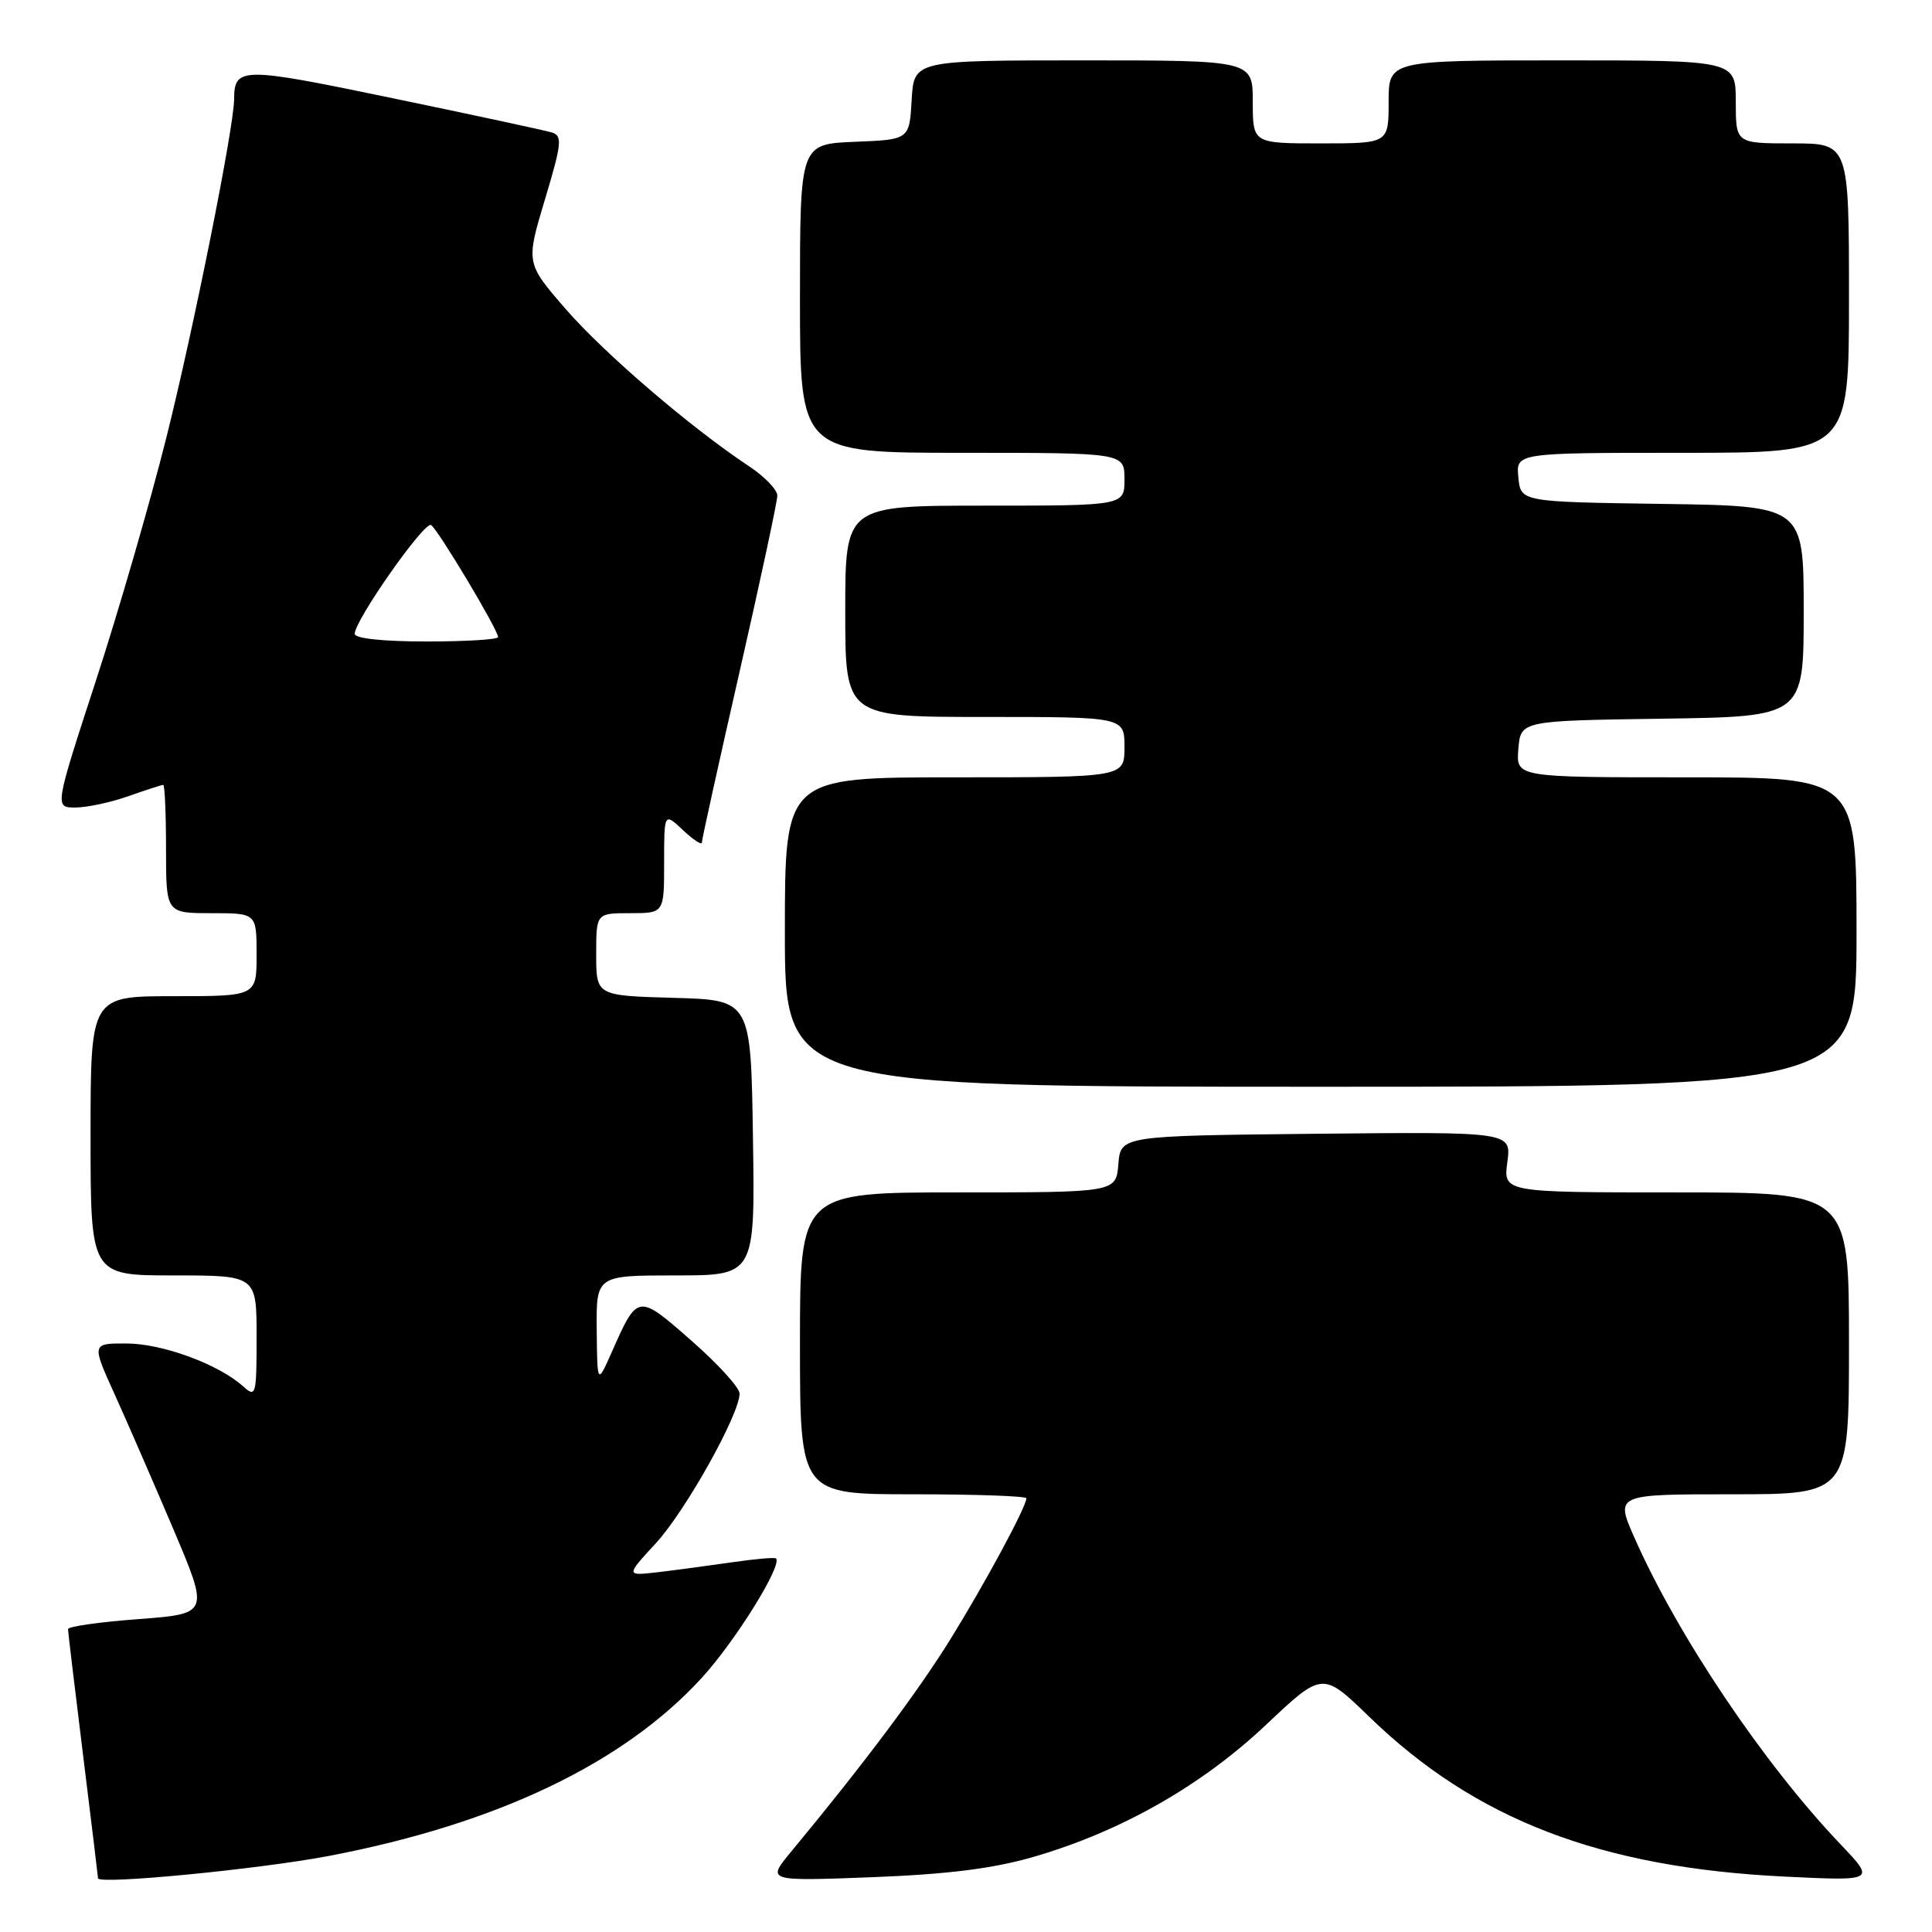 <?xml version="1.0" encoding="UTF-8" standalone="no"?>
<!DOCTYPE svg PUBLIC "-//W3C//DTD SVG 1.1//EN" "http://www.w3.org/Graphics/SVG/1.1/DTD/svg11.dtd" >
<svg xmlns="http://www.w3.org/2000/svg" xmlns:xlink="http://www.w3.org/1999/xlink" version="1.1" viewBox="0 0 256 256">
 <g >
 <path fill="currentColor"
d=" M 43.59 245.92 C 65.85 241.67 82.65 233.64 93.01 222.30 C 97.46 217.43 103.72 207.35 102.82 206.50 C 102.64 206.34 100.03 206.57 97.00 207.01 C 93.97 207.45 89.57 208.04 87.20 208.32 C 82.91 208.82 82.91 208.82 86.90 204.49 C 90.82 200.24 98.00 187.40 98.00 184.65 C 98.00 183.88 95.13 180.72 91.61 177.64 C 84.52 171.41 84.50 171.41 81.11 179.05 C 79.14 183.50 79.14 183.50 79.07 176.25 C 79.00 169.00 79.00 169.00 89.52 169.00 C 100.05 169.00 100.05 169.00 99.77 150.75 C 99.50 132.50 99.50 132.50 89.25 132.22 C 79.00 131.93 79.00 131.93 79.00 126.47 C 79.00 121.00 79.00 121.00 83.50 121.00 C 88.00 121.00 88.00 121.00 88.00 114.33 C 88.00 107.65 88.00 107.65 90.50 110.00 C 91.88 111.29 93.00 112.03 93.00 111.64 C 93.00 111.24 95.25 101.06 98.00 89.00 C 100.75 76.94 103.00 66.44 103.00 65.67 C 103.00 64.90 101.31 63.14 99.24 61.77 C 91.54 56.68 80.03 46.80 74.94 40.93 C 69.68 34.86 69.68 34.86 72.20 26.45 C 74.45 18.96 74.55 17.99 73.11 17.55 C 72.23 17.28 62.75 15.24 52.06 13.02 C 31.91 8.83 31.05 8.84 31.02 13.18 C 30.98 16.99 25.66 43.54 22.04 58.00 C 19.90 66.53 15.70 81.04 12.69 90.25 C 7.23 107.00 7.23 107.00 9.99 107.00 C 11.51 107.00 14.66 106.33 17.00 105.50 C 19.34 104.68 21.42 104.00 21.63 104.00 C 21.83 104.00 22.00 107.83 22.00 112.50 C 22.00 121.00 22.00 121.00 28.00 121.00 C 34.00 121.00 34.00 121.00 34.00 126.50 C 34.00 132.00 34.00 132.00 23.00 132.00 C 12.00 132.00 12.00 132.00 12.00 150.50 C 12.00 169.00 12.00 169.00 23.00 169.00 C 34.00 169.00 34.00 169.00 34.00 177.15 C 34.00 184.89 33.91 185.23 32.23 183.71 C 29.00 180.79 21.56 178.04 16.81 178.02 C 12.13 178.00 12.13 178.00 15.19 184.75 C 16.87 188.46 20.38 196.53 22.99 202.67 C 27.72 213.83 27.72 213.83 18.36 214.54 C 13.21 214.92 9.00 215.52 9.01 215.87 C 9.02 216.22 9.91 223.70 11.00 232.50 C 12.09 241.30 12.98 248.67 12.99 248.88 C 13.01 249.75 34.28 247.69 43.59 245.92 Z  M 136.97 246.04 C 148.51 242.69 159.18 236.63 167.72 228.58 C 175.24 221.48 175.24 221.48 181.44 227.49 C 195.47 241.10 212.03 247.47 236.50 248.66 C 248.50 249.24 248.50 249.24 243.87 244.37 C 233.67 233.66 222.32 216.77 216.57 203.75 C 214.03 198.00 214.03 198.00 229.51 198.00 C 245.00 198.00 245.00 198.00 245.00 178.00 C 245.00 158.00 245.00 158.00 222.10 158.00 C 199.19 158.00 199.19 158.00 199.73 153.98 C 200.27 149.97 200.27 149.97 174.38 150.23 C 148.50 150.50 148.50 150.50 148.19 154.25 C 147.88 158.00 147.88 158.00 126.94 158.00 C 106.00 158.00 106.00 158.00 106.00 178.00 C 106.00 198.00 106.00 198.00 121.00 198.00 C 129.25 198.00 136.00 198.24 136.00 198.53 C 136.00 199.65 130.52 209.81 125.89 217.28 C 121.58 224.22 114.34 233.88 104.81 245.38 C 101.59 249.27 101.59 249.27 115.54 248.74 C 125.60 248.35 131.59 247.60 136.97 246.04 Z  M 246.00 123.50 C 246.00 103.00 246.00 103.00 223.44 103.00 C 200.88 103.00 200.88 103.00 201.19 99.25 C 201.50 95.50 201.50 95.50 220.25 95.23 C 239.00 94.96 239.00 94.96 239.00 81.00 C 239.00 67.04 239.00 67.04 220.25 66.77 C 201.50 66.50 201.50 66.50 201.19 63.25 C 200.87 60.00 200.87 60.00 222.94 60.00 C 245.00 60.00 245.00 60.00 245.00 39.50 C 245.00 19.00 245.00 19.00 237.50 19.00 C 230.00 19.00 230.00 19.00 230.00 13.50 C 230.00 8.00 230.00 8.00 207.00 8.00 C 184.00 8.00 184.00 8.00 184.00 13.50 C 184.00 19.00 184.00 19.00 175.00 19.00 C 166.00 19.00 166.00 19.00 166.00 13.50 C 166.00 8.00 166.00 8.00 143.55 8.00 C 121.10 8.00 121.10 8.00 120.80 13.25 C 120.50 18.50 120.50 18.50 113.25 18.79 C 106.00 19.09 106.00 19.09 106.00 39.54 C 106.00 60.00 106.00 60.00 127.50 60.00 C 149.00 60.00 149.00 60.00 149.00 63.50 C 149.00 67.00 149.00 67.00 130.50 67.00 C 112.00 67.00 112.00 67.00 112.00 81.00 C 112.00 95.00 112.00 95.00 130.50 95.00 C 149.00 95.00 149.00 95.00 149.00 99.00 C 149.00 103.00 149.00 103.00 126.50 103.00 C 104.00 103.00 104.00 103.00 104.00 123.50 C 104.00 144.00 104.00 144.00 175.00 144.00 C 246.00 144.00 246.00 144.00 246.00 123.50 Z  M 47.00 83.99 C 47.00 82.19 56.24 69.03 57.12 69.57 C 58.03 70.14 66.00 83.46 66.00 84.42 C 66.00 84.74 61.73 85.00 56.50 85.00 C 50.76 85.00 47.00 84.60 47.00 83.99 Z "/>
</g>
</svg>